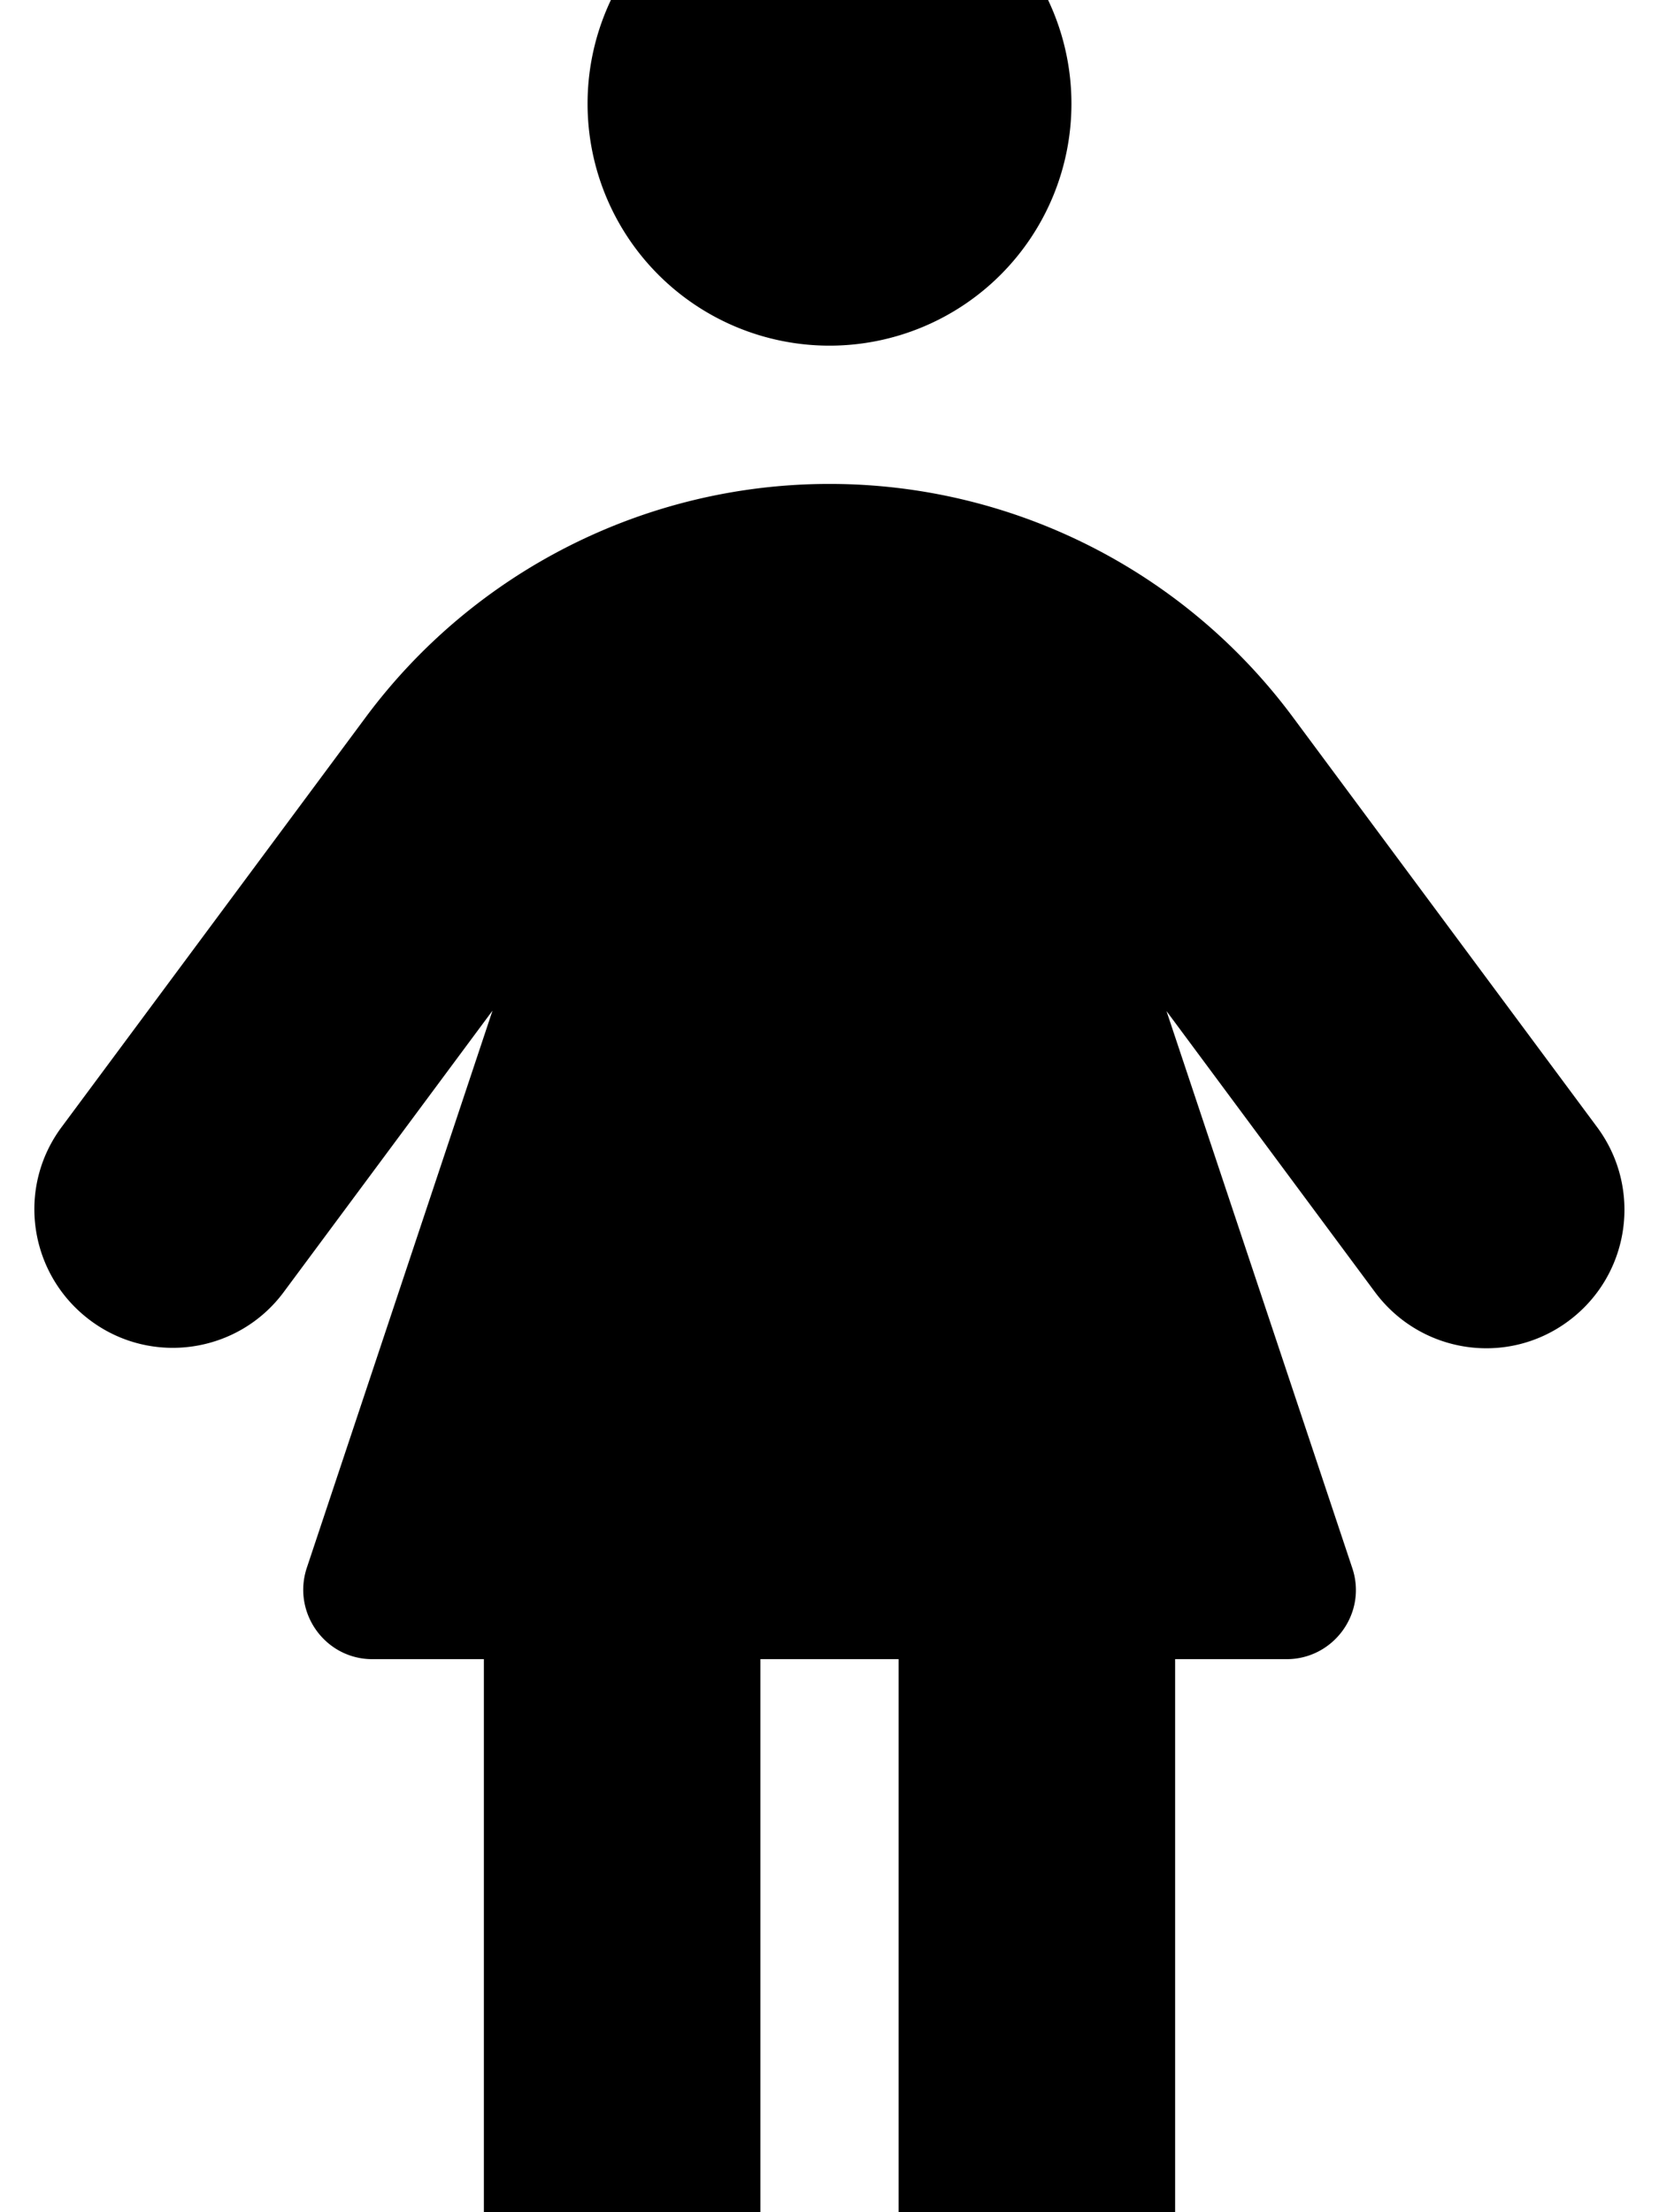 <svg xmlns="http://www.w3.org/2000/svg" viewBox="0 0 384 512"><!--! Font Awesome Free 7.0.1 by @fontawesome - https://fontawesome.com License - https://fontawesome.com/license/free (Icons: CC BY 4.0, Fonts: SIL OFL 1.1, Code: MIT License) Copyright 2025 Fonticons, Inc.--><path d="M136 24a56 56 0 1 1 112 0 56 56 0 1 1-112 0m-24 360H86.2c-10.9 0-18.6-10.7-15.2-21.1l43-129L65.7 299c-10.5 14.2-30.6 17.2-44.8 6.6S3.7 275 14.3 260.8l70.5-95C110 132 149.7 112 192 112s82 20 107.2 53.9l70.5 95c10.5 14.2 7.6 34.2-6.6 44.8s-34.2 7.6-44.8-6.6L270 234l43 128.9c3.5 10.4-4.3 21.1-15.2 21.1H272v128c0 17.7-14.3 32-32 32s-32-14.3-32-32V384h-32v128c0 17.7-14.3 32-32 32s-32-14.3-32-32z"/></svg>